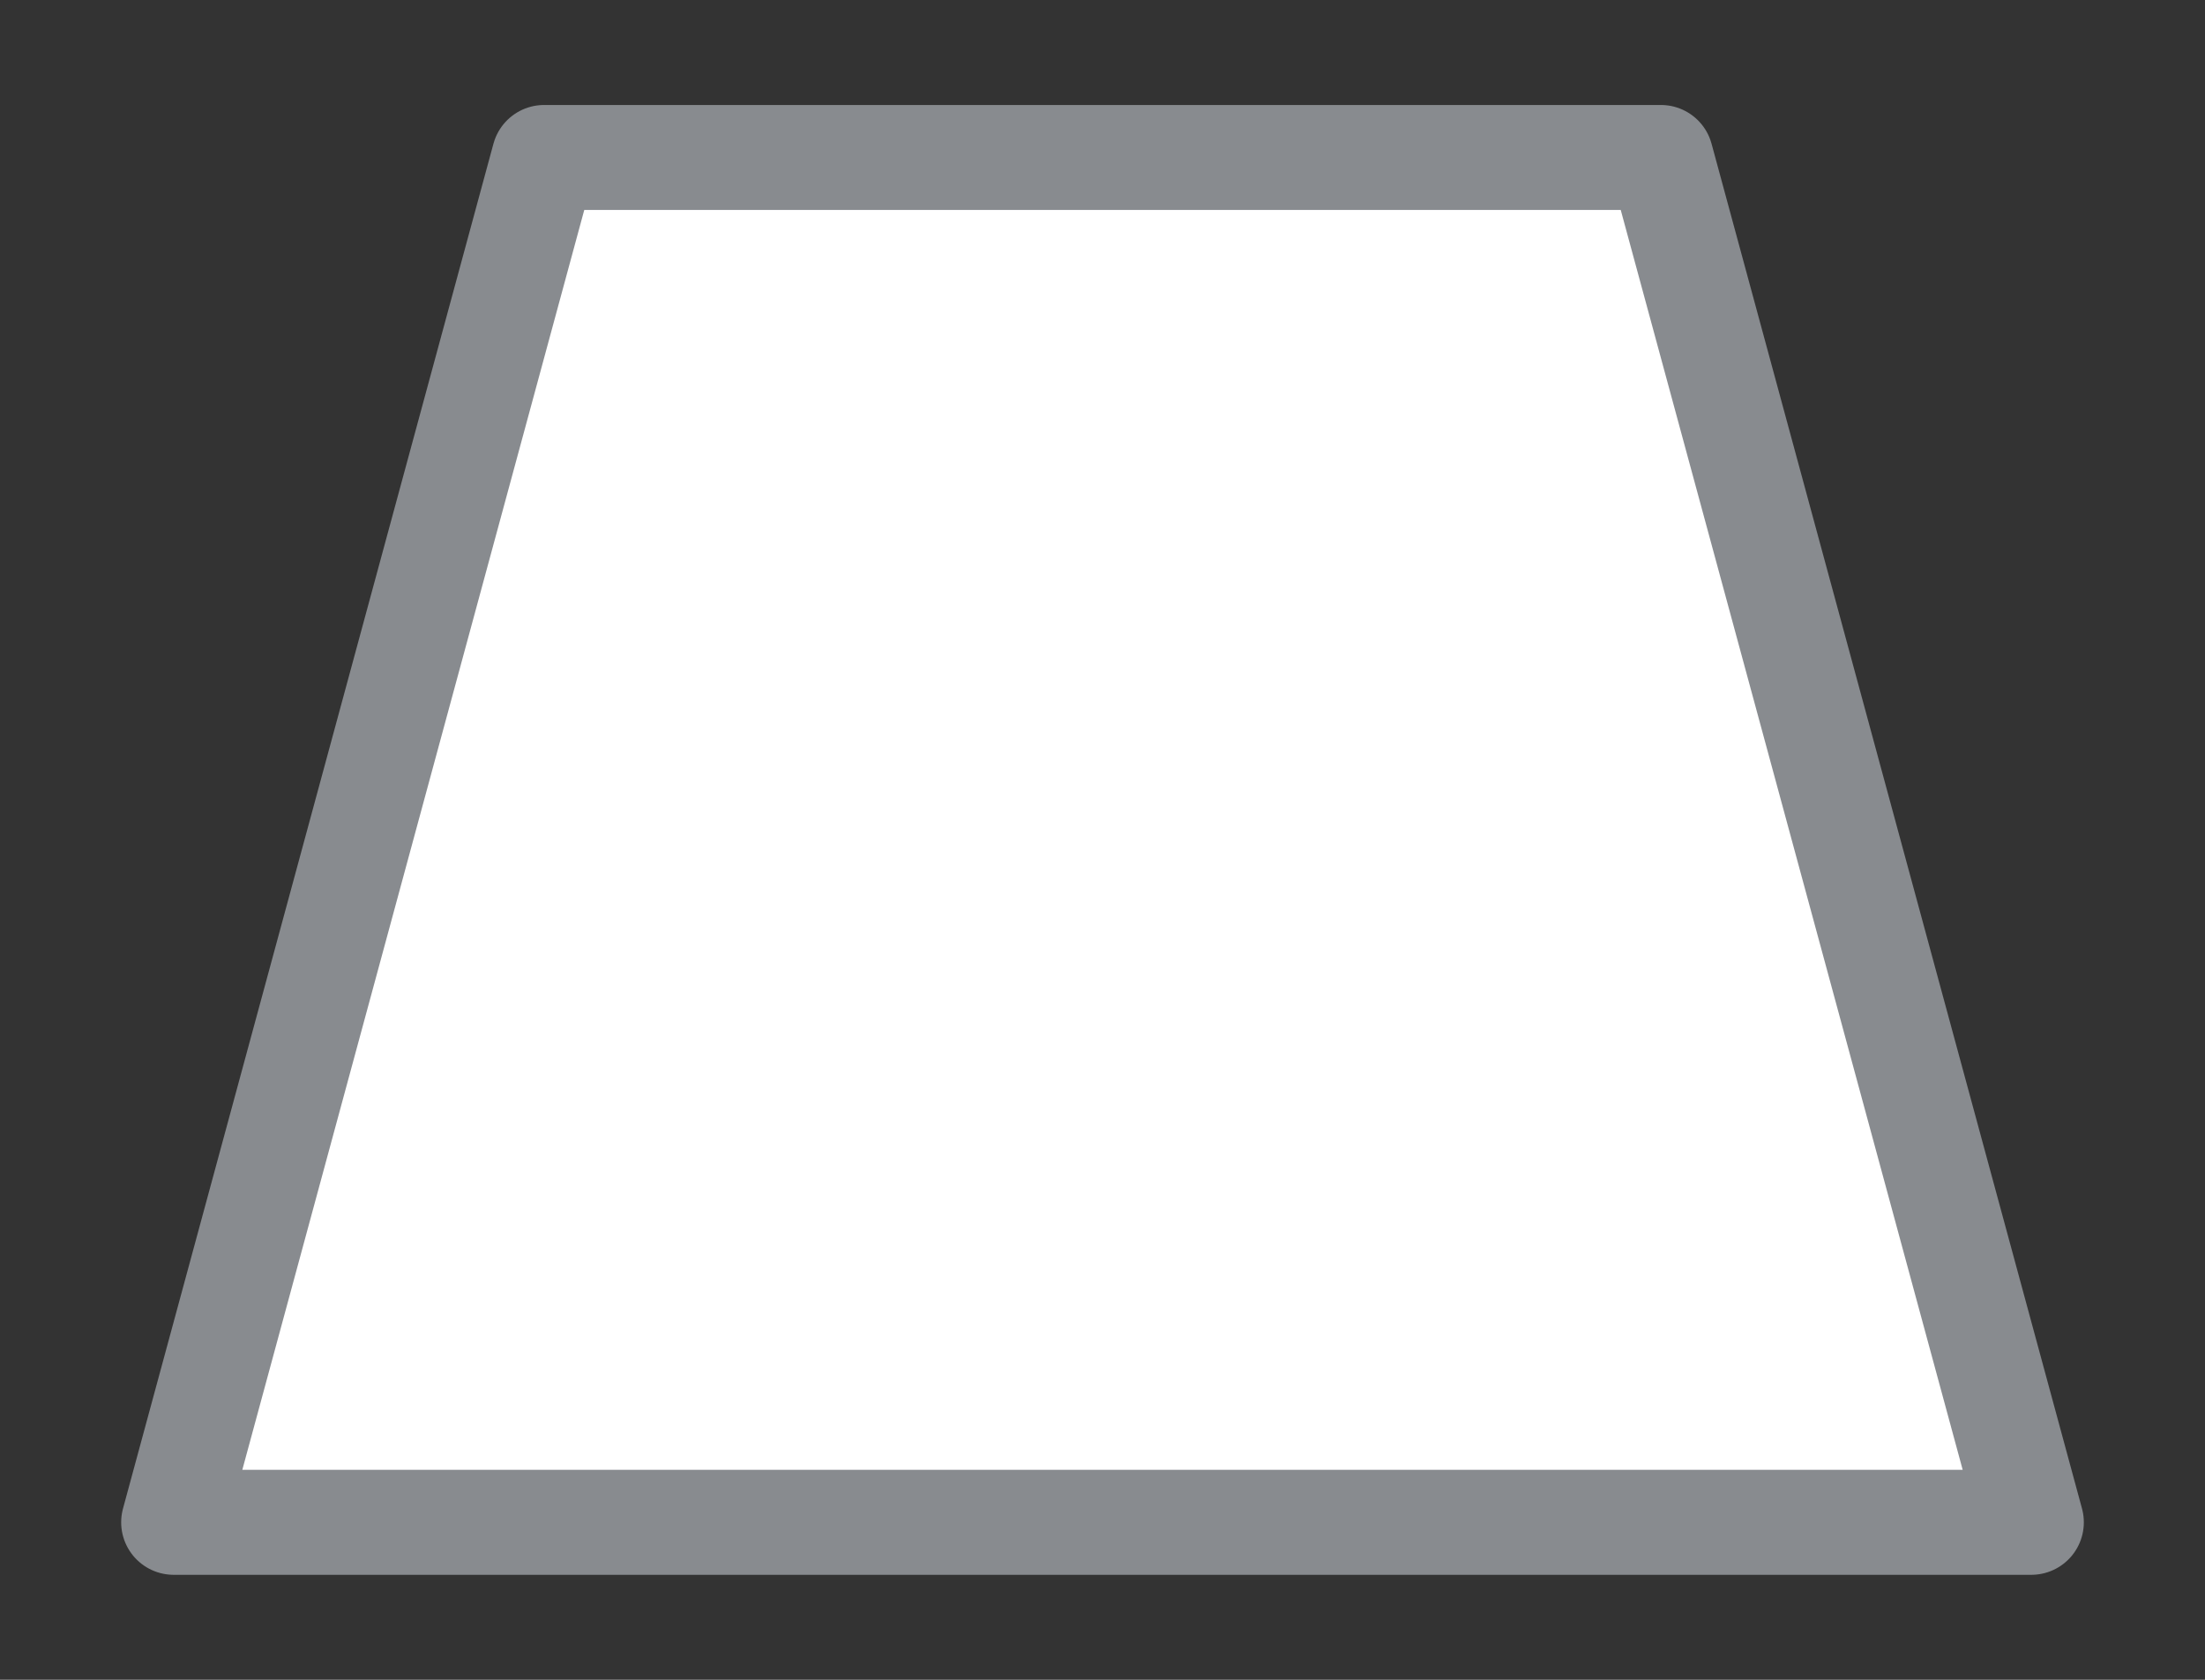 <svg width="21" height="16" viewBox="0 0 21 16" fill="none" xmlns="http://www.w3.org/2000/svg">
<rect x="0" y="0" width="21" height="16" fill="#333333" stroke="none"/>
<g id="day / trapeze_02">
<g id="trapeze_base">
<g id="stretchable-items">
<path id="shape01" d="M15.818 1.5L19.346 14.5L1.654 14.5L5.182 1.5L15.818 1.5Z" fill="white" stroke="#888B8F" stroke-linejoin="round"/>
</g>
</g>
</g>
</svg>
